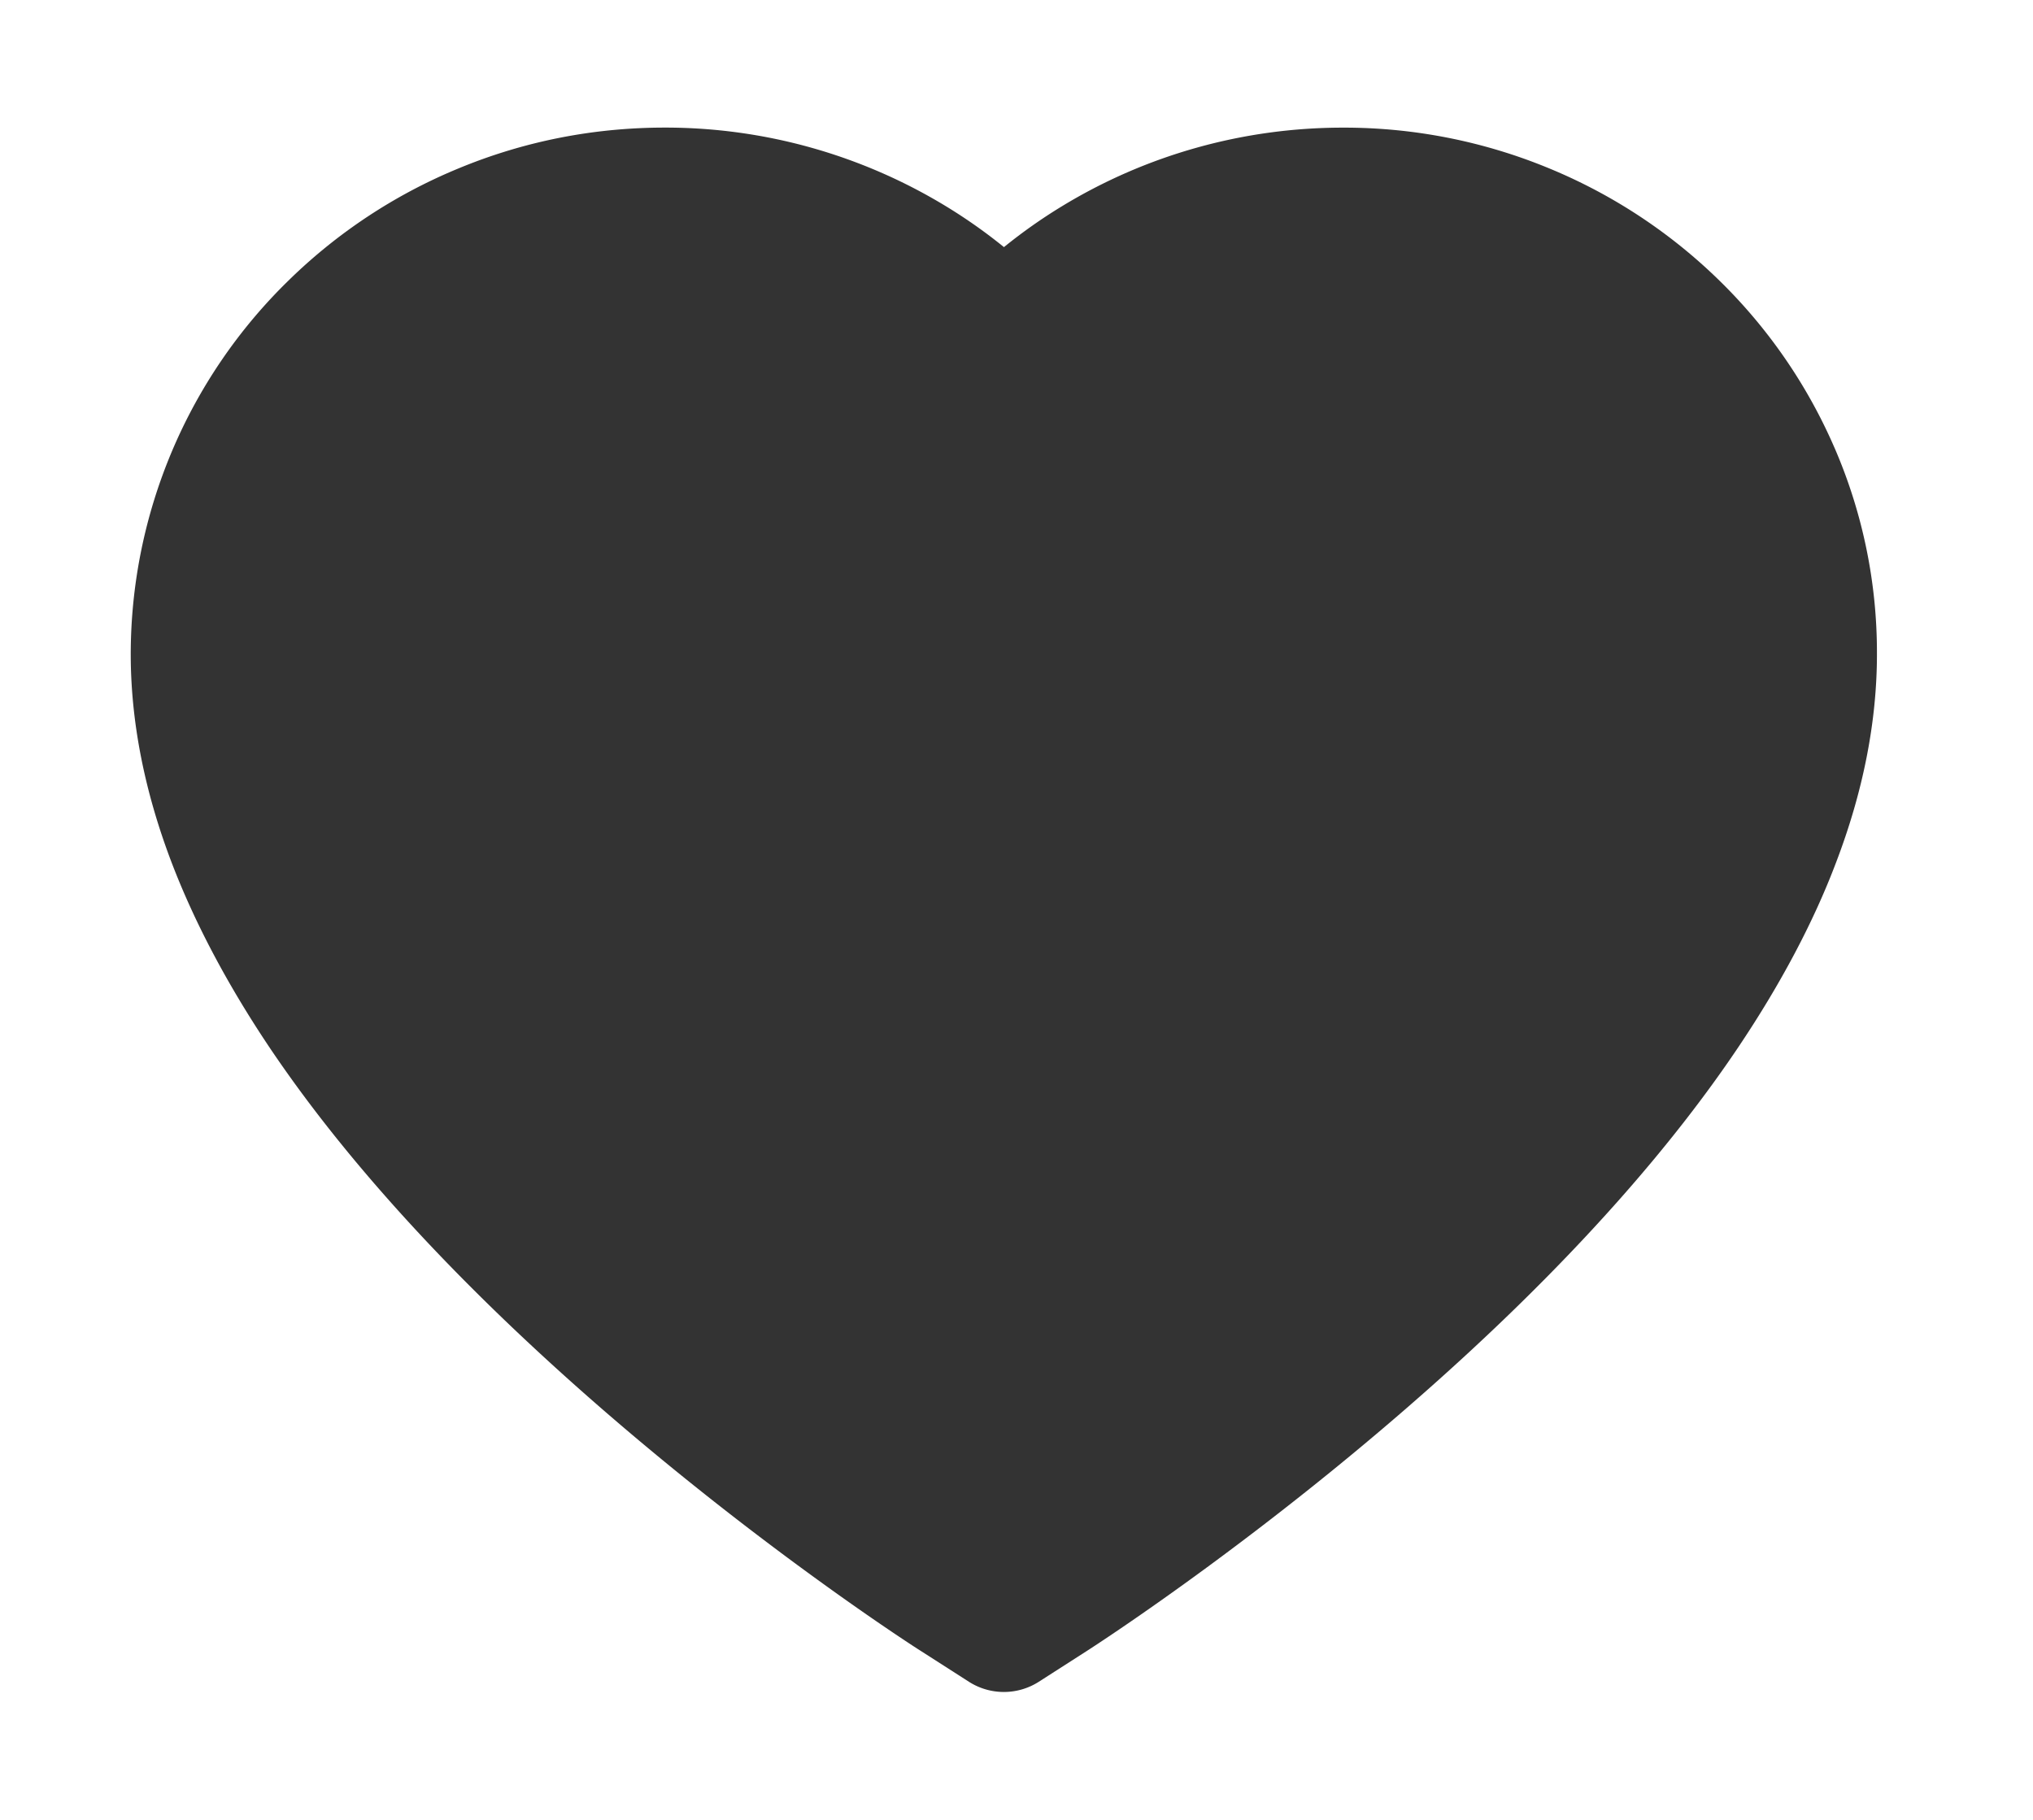 <svg xmlns="http://www.w3.org/2000/svg" viewBox="0 0 1144 1024" version="1.1"><path d="M1032.412 252.217a295.783 295.783 0 0 0-64.721-94.182 300.733 300.733 0 0 0-95.558-63.132 301.791 301.791 0 0 0-116.471-23.083c-56.039 0-110.753 15.353-158.295 44.365a295.044 295.044 0 0 0-32.426 22.87 296.497 296.497 0 0 0-32.426-22.87 303.776 303.776 0 0 0-158.294-44.391c-40.395 0-79.518 7.729-116.471 23.082a300.097 300.097 0 0 0-95.559 63.132A293.955 293.955 0 0 0 73.567 368.079c0 37.88 7.756 77.347 23.109 117.53 12.838 33.538 31.263 68.346 54.795 103.5 37.324 55.588 88.624 113.612 152.312 172.403 105.565 97.491 210.096 164.833 214.517 167.559l26.974 17.285a36.529 36.529 0 0 0 39.229 0l26.947-17.285c4.447-2.859 108.874-70.068 214.517-167.559 63.715-58.791 114.988-116.815 152.312-172.429 23.559-35.127 42.088-69.935 54.795-103.5 15.379-40.156 23.109-79.624 23.109-117.504a289.588 289.588 0 0 0-23.771-115.888z" fill="#333333" p-id="7794"></path></svg>